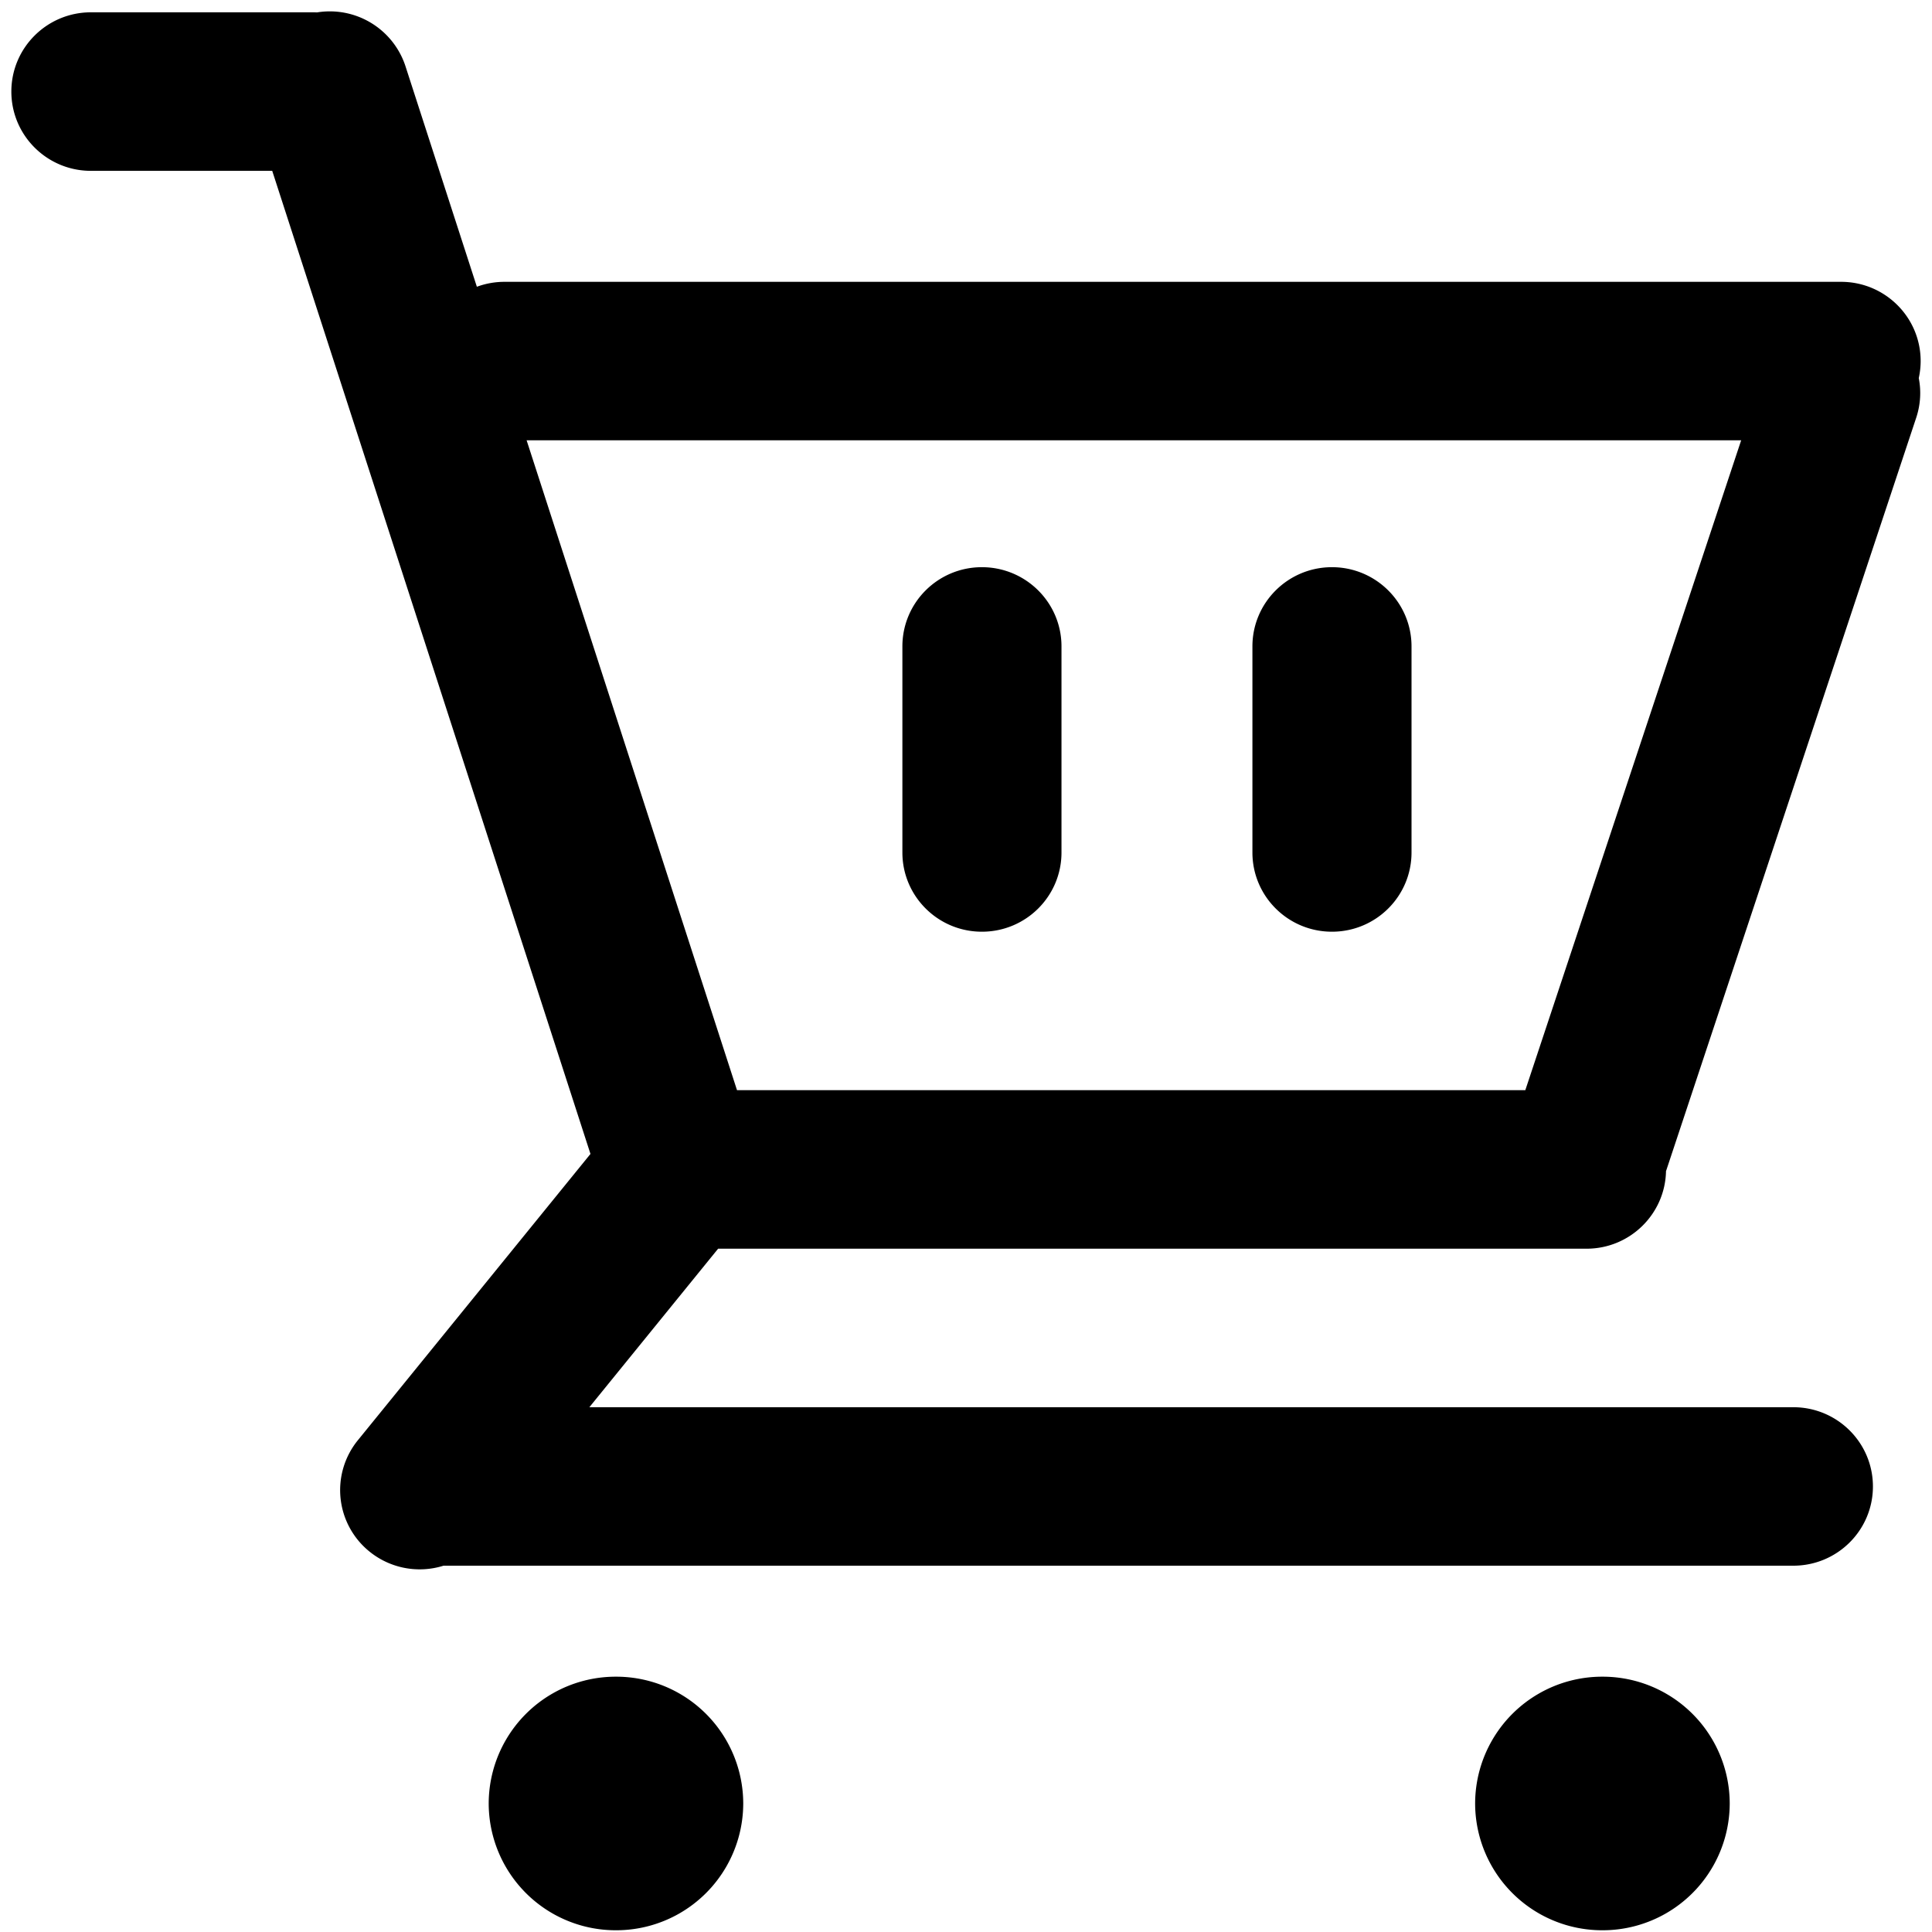 <svg t="1682234822862" class="icon" viewBox="0 0 1024 1024" version="1.1" xmlns="http://www.w3.org/2000/svg" p-id="1742" width="200" height="200"><path d="M1017.984 191.36c0-23.194-18.893-41.984-42.163-41.984h-708.352a42.24 42.24 0 0 0-14.72 2.611L214.81 34.79A42.189 42.189 0 0 0 168.013 6.579a41.549 41.549 0 0 0-1.766-0.051H48.179C24.883 6.528 6.016 25.344 6.016 48.538s18.893 42.01 42.163 42.01h96.102l168.678 521.062-123.29 151.757a41.882 41.882 0 0 0 6.246 59.059 42.24 42.24 0 0 0 39.168 7.424h715.418c23.296 0 42.189-18.79 42.189-41.984 0-23.219-18.893-42.01-42.189-42.01H312.371l68.25-84.019h460.288c22.989 0 41.677-18.355 42.112-41.165l0.154-0.384 132.429-398.797c2.355-7.066 2.714-14.285 1.382-21.094 0.64-2.918 0.998-5.939 0.998-9.037zM808.448 577.818H390.63L279.117 233.37h643.738L808.448 577.818zM520.448 493.824c23.296 0 42.163-18.79 42.163-41.984v-109.235c0-23.194-18.893-41.984-42.189-41.984-23.296 0-42.138 18.79-42.138 41.984v109.235c0 23.194 18.867 41.984 42.138 41.984z m185.523 0c23.296 0 42.163-18.79 42.163-41.984v-109.235c0-23.194-18.893-41.984-42.163-41.984-23.296 0-42.163 18.79-42.163 41.984v109.235c0 23.194 18.867 41.984 42.163 41.984zM326.477 888.678a67.328 67.328 0 0 0-67.456 67.2 67.328 67.328 0 0 0 67.456 67.2 67.328 67.328 0 0 0 67.456-67.2 67.328 67.328 0 0 0-67.456-67.2z m522.854 0a67.328 67.328 0 0 0-67.482 67.2 67.328 67.328 0 0 0 67.482 67.2 67.328 67.328 0 0 0 67.456-67.2 67.328 67.328 0 0 0-67.456-67.2z" p-id="1743"></path></svg>